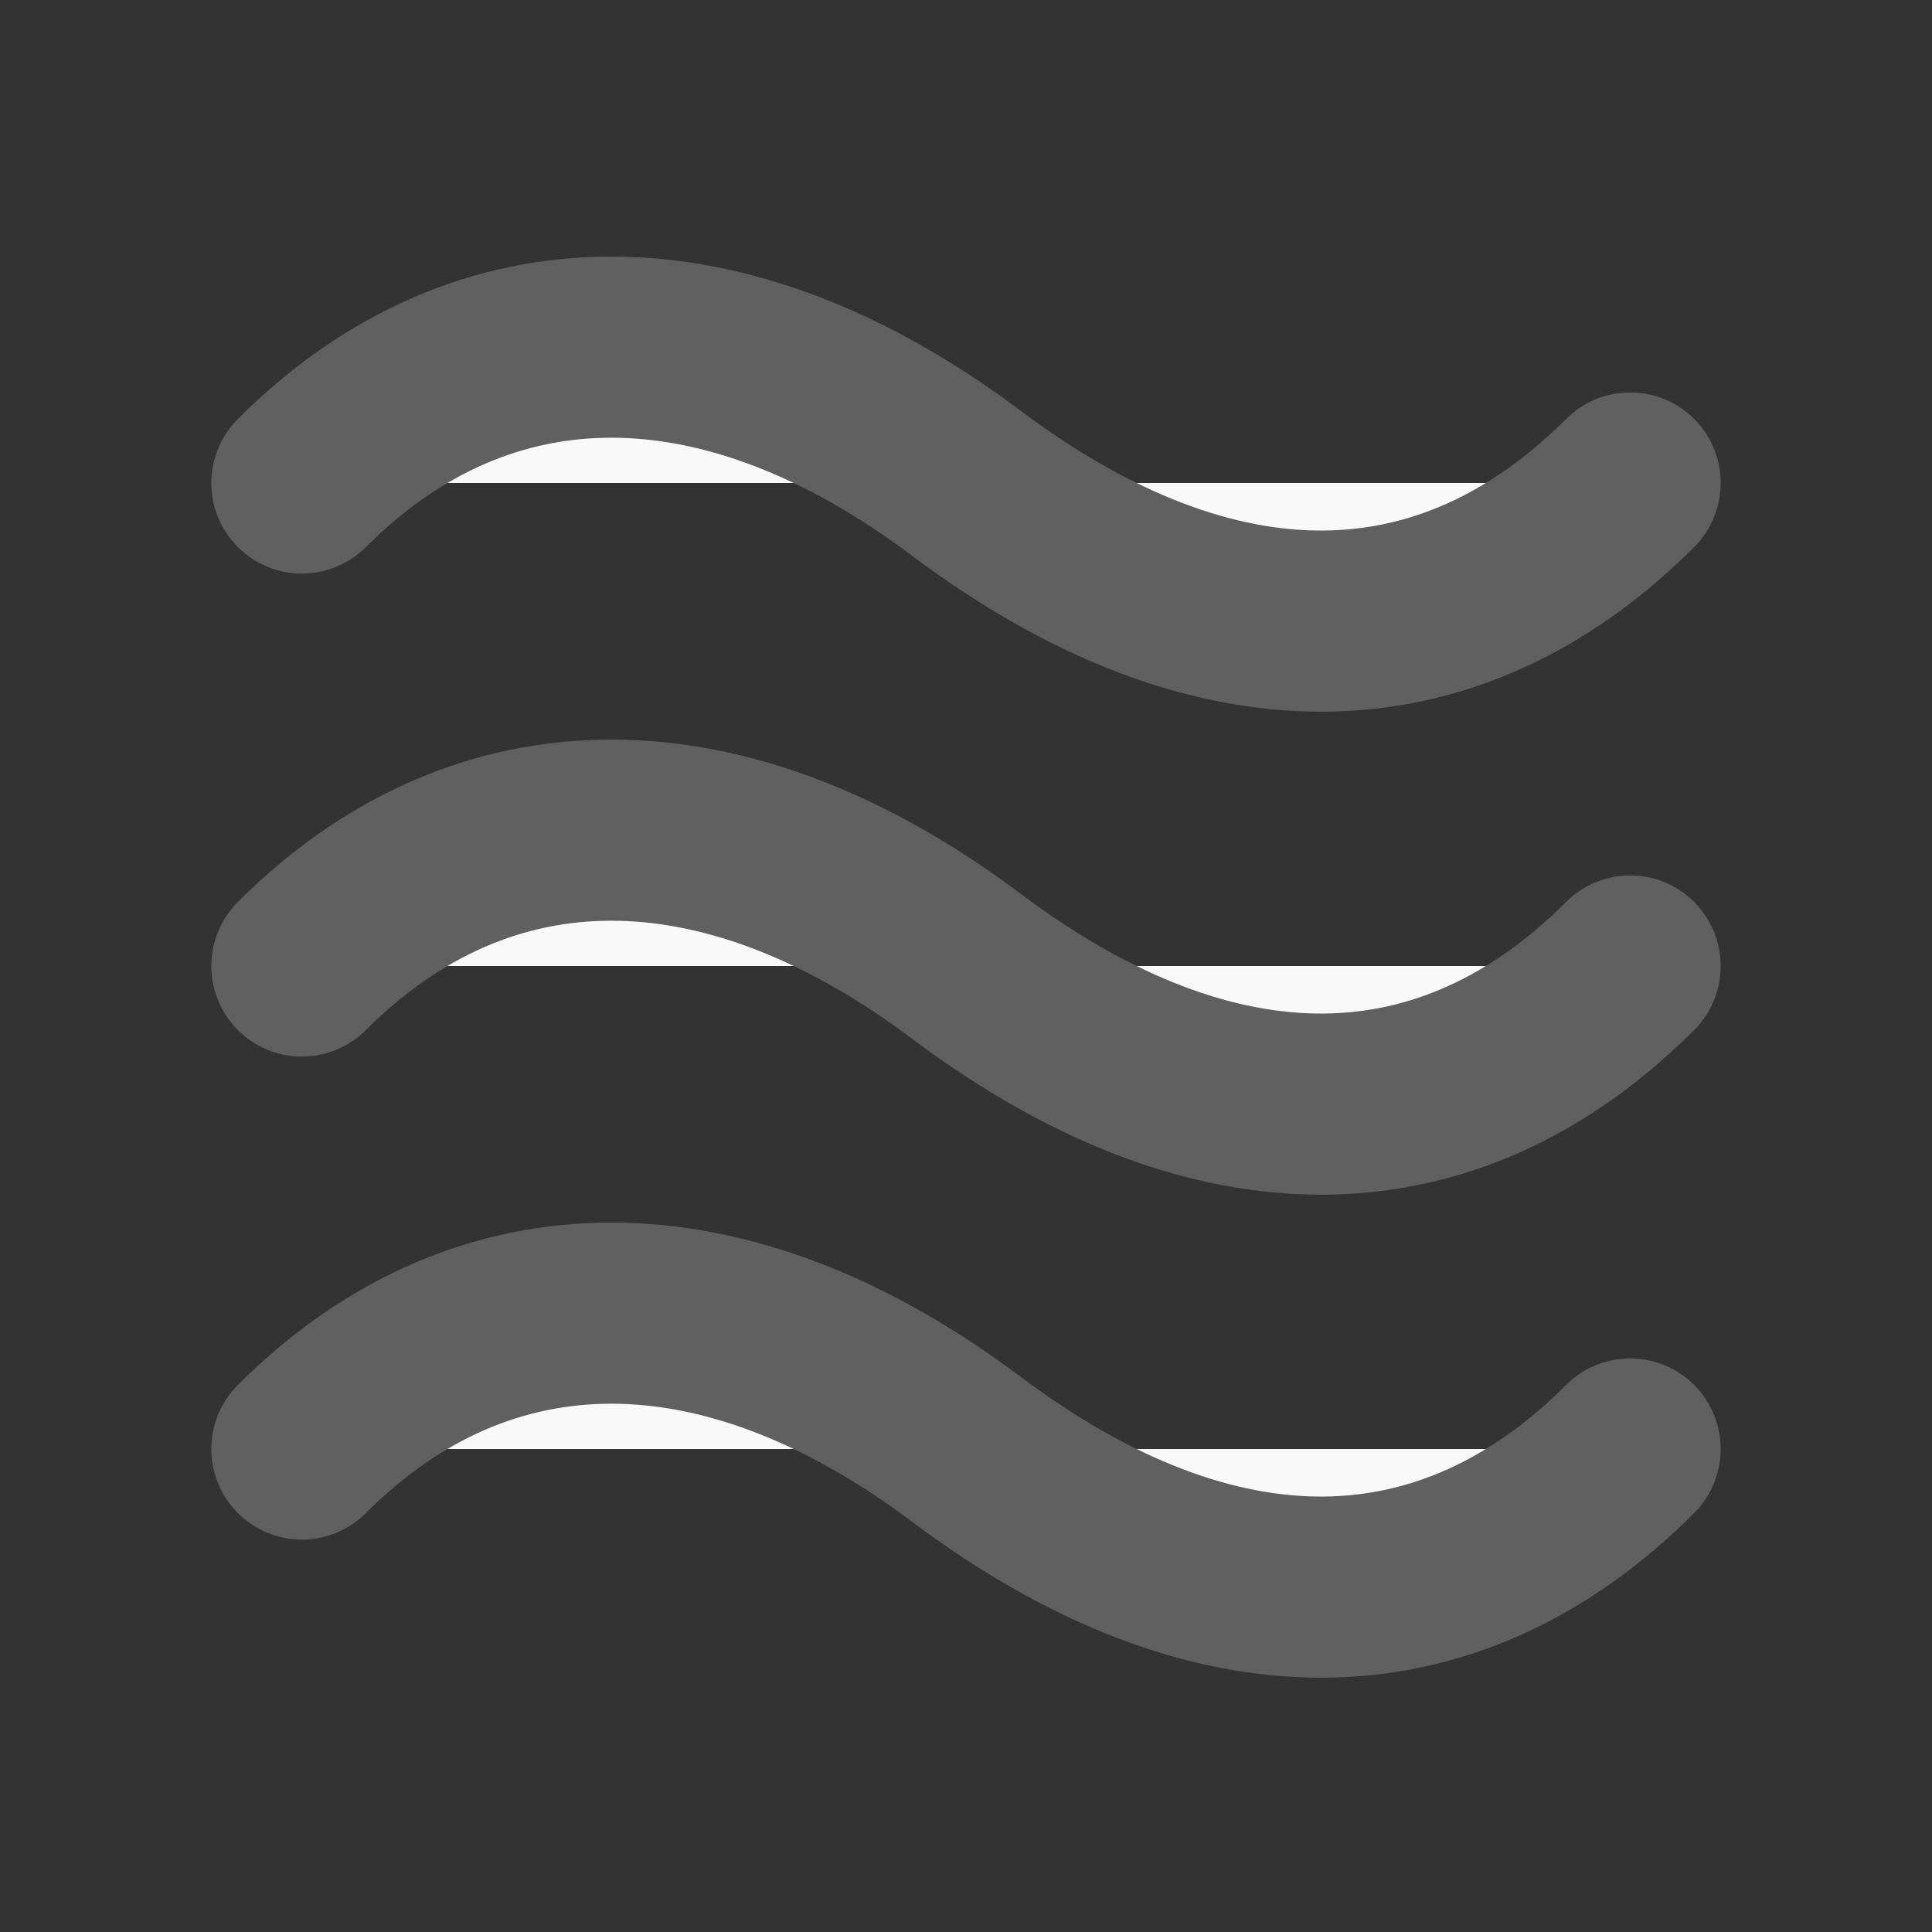 <?xml version="1.0" encoding="UTF-8" standalone="no"?>
<!-- Created with Inkscape (http://www.inkscape.org/) -->
<svg id="svg2896" xmlns="http://www.w3.org/2000/svg" height="16" width="16" version="1.1">
 <rect width="100%" height="100%" fill="#333333" stroke="none"/>
 <g id="layer1" transform="translate(-5 4)">
  <g id="layer1-3" transform="translate(-2 -5)">
   <path id="path3645" style="stroke:#606060;stroke-linecap:round;stroke-width:1.5;fill:#f9f9f9#f9f9f9#cdcdcdnone" d="m9.5 13c1.5-1.5 3.5-1.5 5.5 0 2.067 1.55 4 1.5 5.5 0m-11-4c1.5-1.5 3.5-1.5 5.5 0 2.067 1.55 4 1.5 5.5 0m-11-4c1.5-1.5 3.5-1.5 5.5 2e-7 2.067 1.55 4 1.5 5.5 3e-7"/>
  </g>
 </g>
</svg>